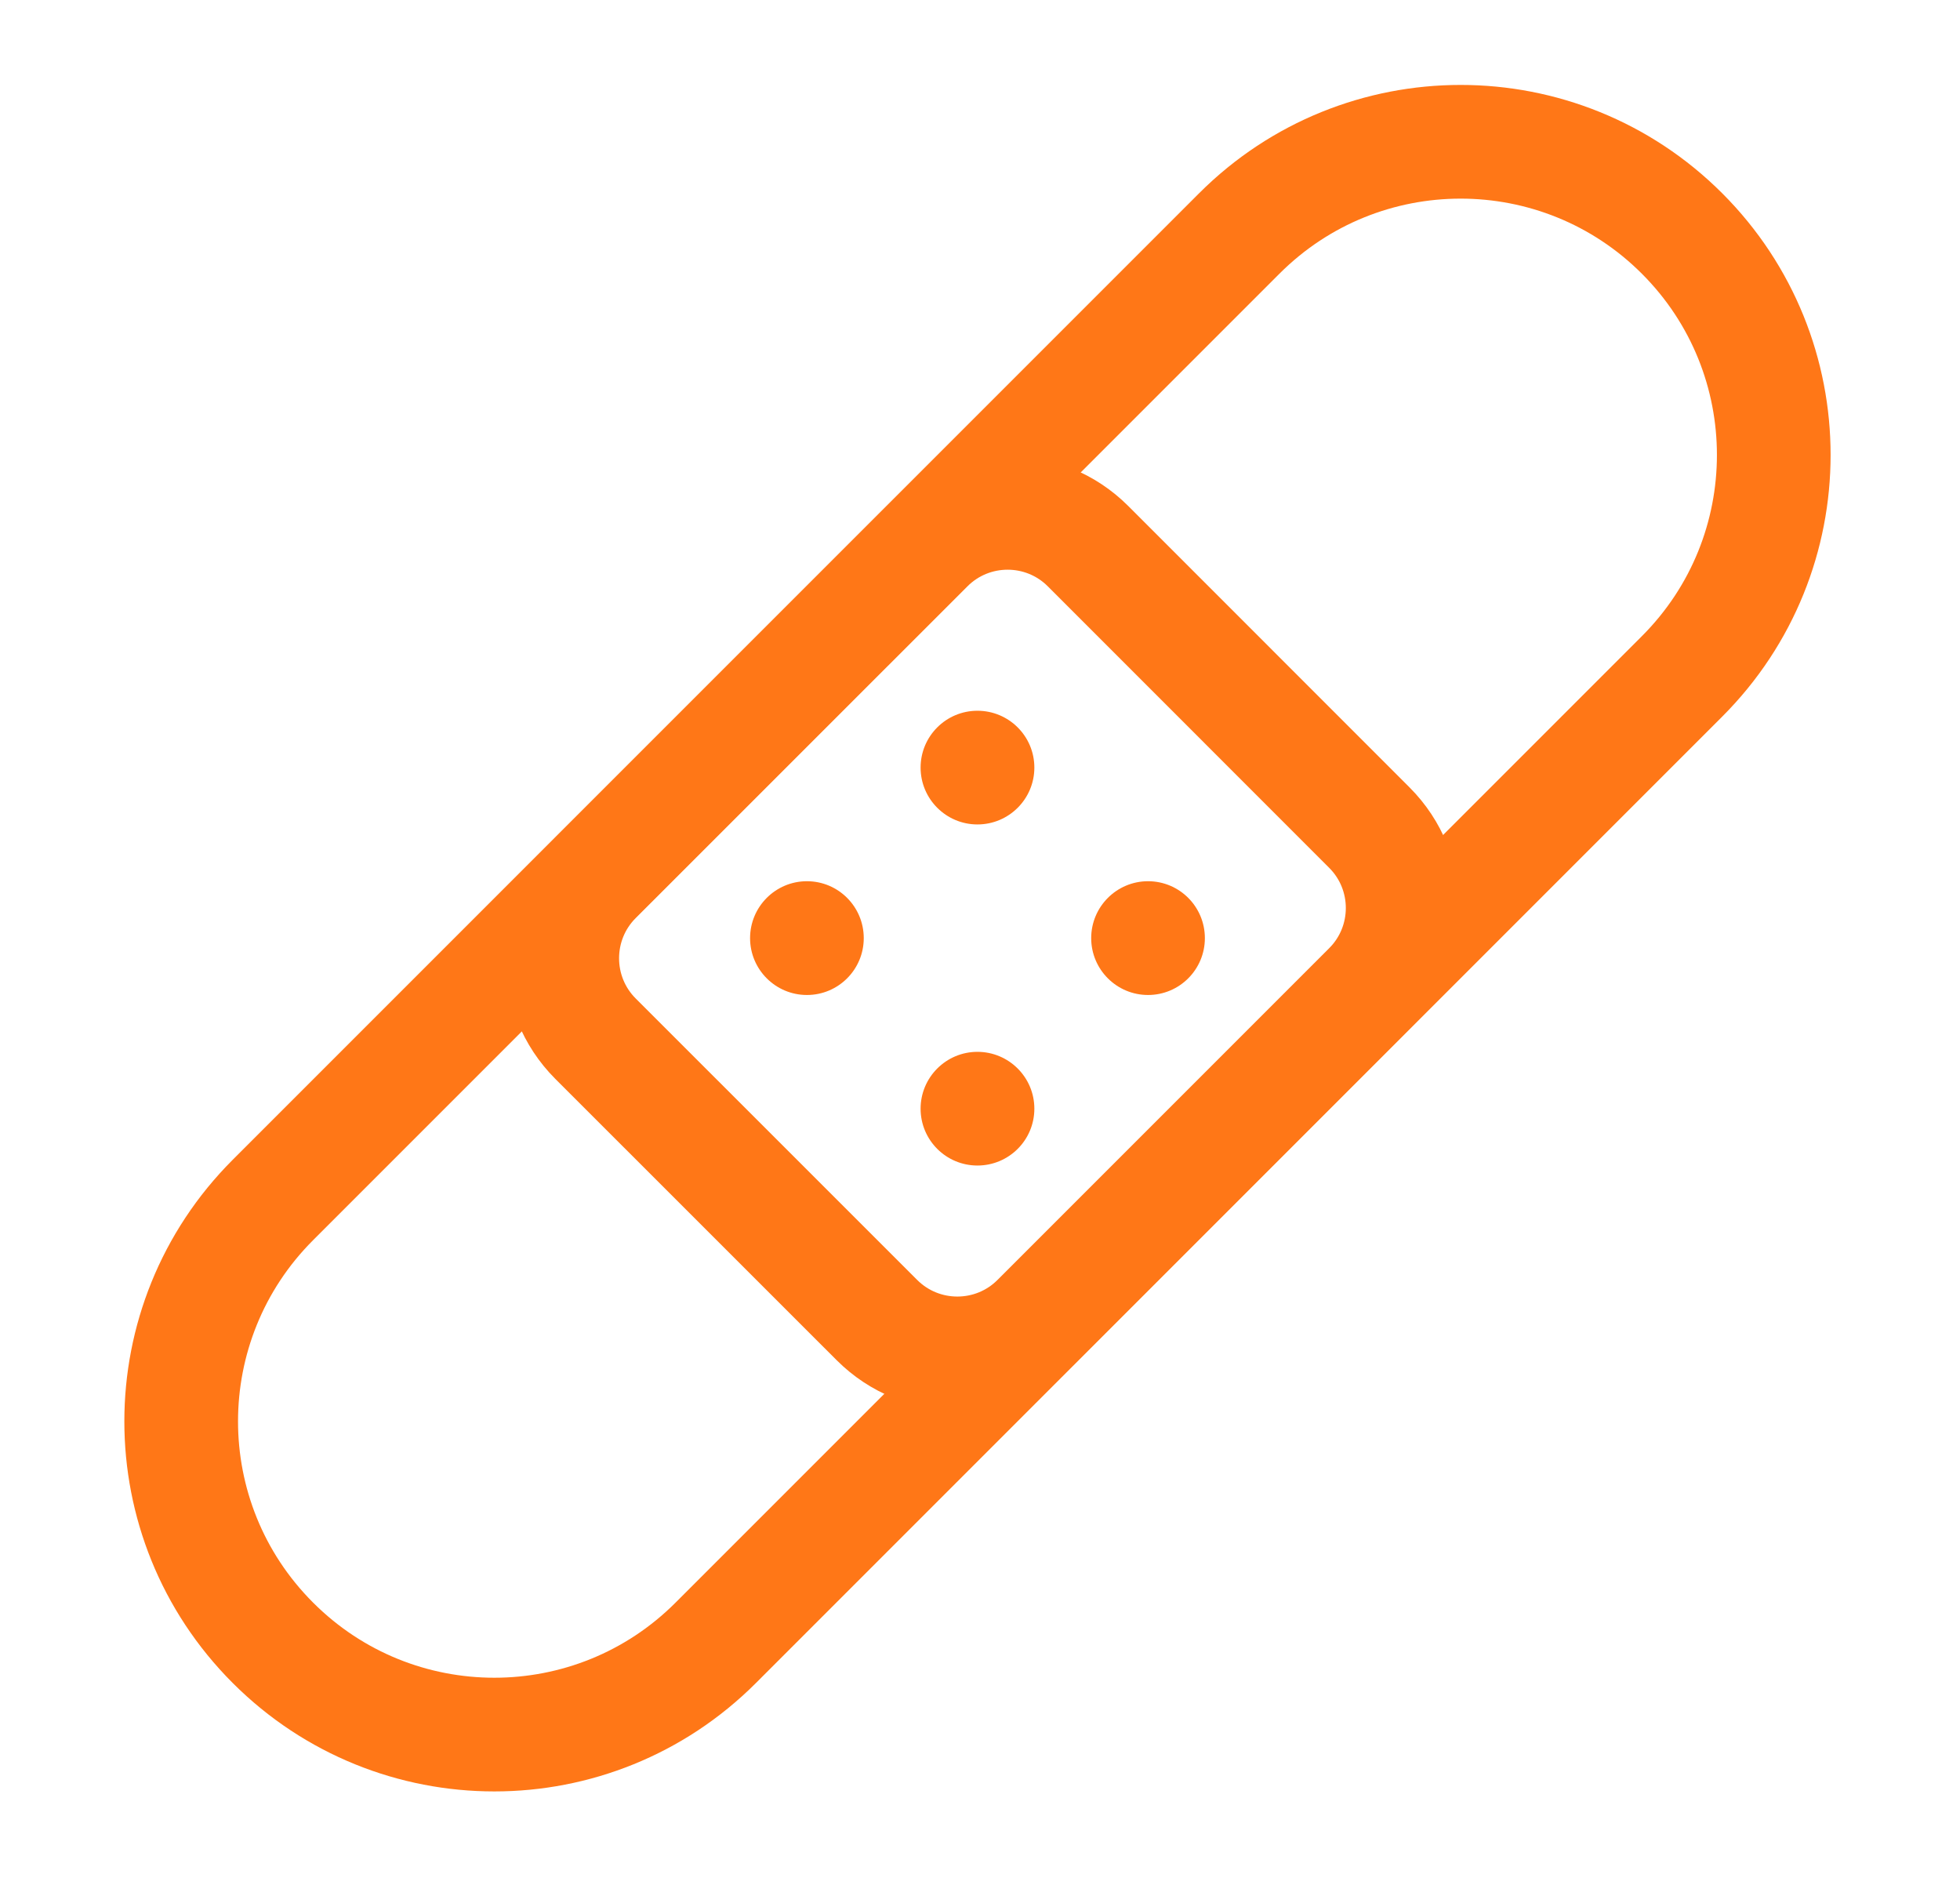 <svg width="26" height="25" viewBox="0 0 26 25" fill="none" xmlns="http://www.w3.org/2000/svg">
<g clip-path="url(#clip0)">
<path d="M16.439 3.097L3.62 15.916C1.998 17.538 1.998 20.167 3.62 21.789L3.621 21.79C5.243 23.412 7.872 23.412 9.494 21.79L22.313 8.971C23.935 7.349 23.935 4.719 22.313 3.097L22.313 3.097C20.691 1.475 18.061 1.475 16.439 3.097Z" stroke="#FF7717" stroke-width="1.508" stroke-linecap="round" stroke-linejoin="round"/>
<path d="M18.165 10.977L14.433 7.244C13.844 6.655 12.889 6.655 12.3 7.244L7.9 11.643C7.311 12.232 7.311 13.188 7.9 13.777L11.633 17.509C12.222 18.098 13.177 18.098 13.766 17.509L18.165 13.11C18.754 12.521 18.754 11.566 18.165 10.977Z" stroke="#FF7717" stroke-width="1.508" stroke-linecap="round" stroke-linejoin="round"/>
<path d="M12.966 10.935C13.383 10.935 13.721 10.597 13.721 10.181C13.721 9.764 13.383 9.427 12.966 9.427C12.55 9.427 12.212 9.764 12.212 10.181C12.212 10.597 12.55 10.935 12.966 10.935Z" fill="#FF7717"/>
<path d="M15.229 13.197C15.646 13.197 15.983 12.859 15.983 12.443C15.983 12.026 15.646 11.688 15.229 11.688C14.813 11.688 14.475 12.026 14.475 12.443C14.475 12.859 14.813 13.197 15.229 13.197Z" fill="#FF7717"/>
<path d="M10.704 13.197C11.121 13.197 11.458 12.859 11.458 12.443C11.458 12.026 11.121 11.688 10.704 11.688C10.288 11.688 9.95 12.026 9.95 12.443C9.95 12.859 10.288 13.197 10.704 13.197Z" fill="#FF7717"/>
<path d="M12.966 15.459C13.383 15.459 13.721 15.122 13.721 14.705C13.721 14.289 13.383 13.951 12.966 13.951C12.55 13.951 12.212 14.289 12.212 14.705C12.212 15.122 12.55 15.459 12.966 15.459Z" fill="#FF7717"/>
</g>
<defs>
<clipPath id="clip0">
<rect width="24.132" height="24.132" fill="white" transform="translate(0.901 0.377)"/>
</clipPath>
</defs>
</svg>
